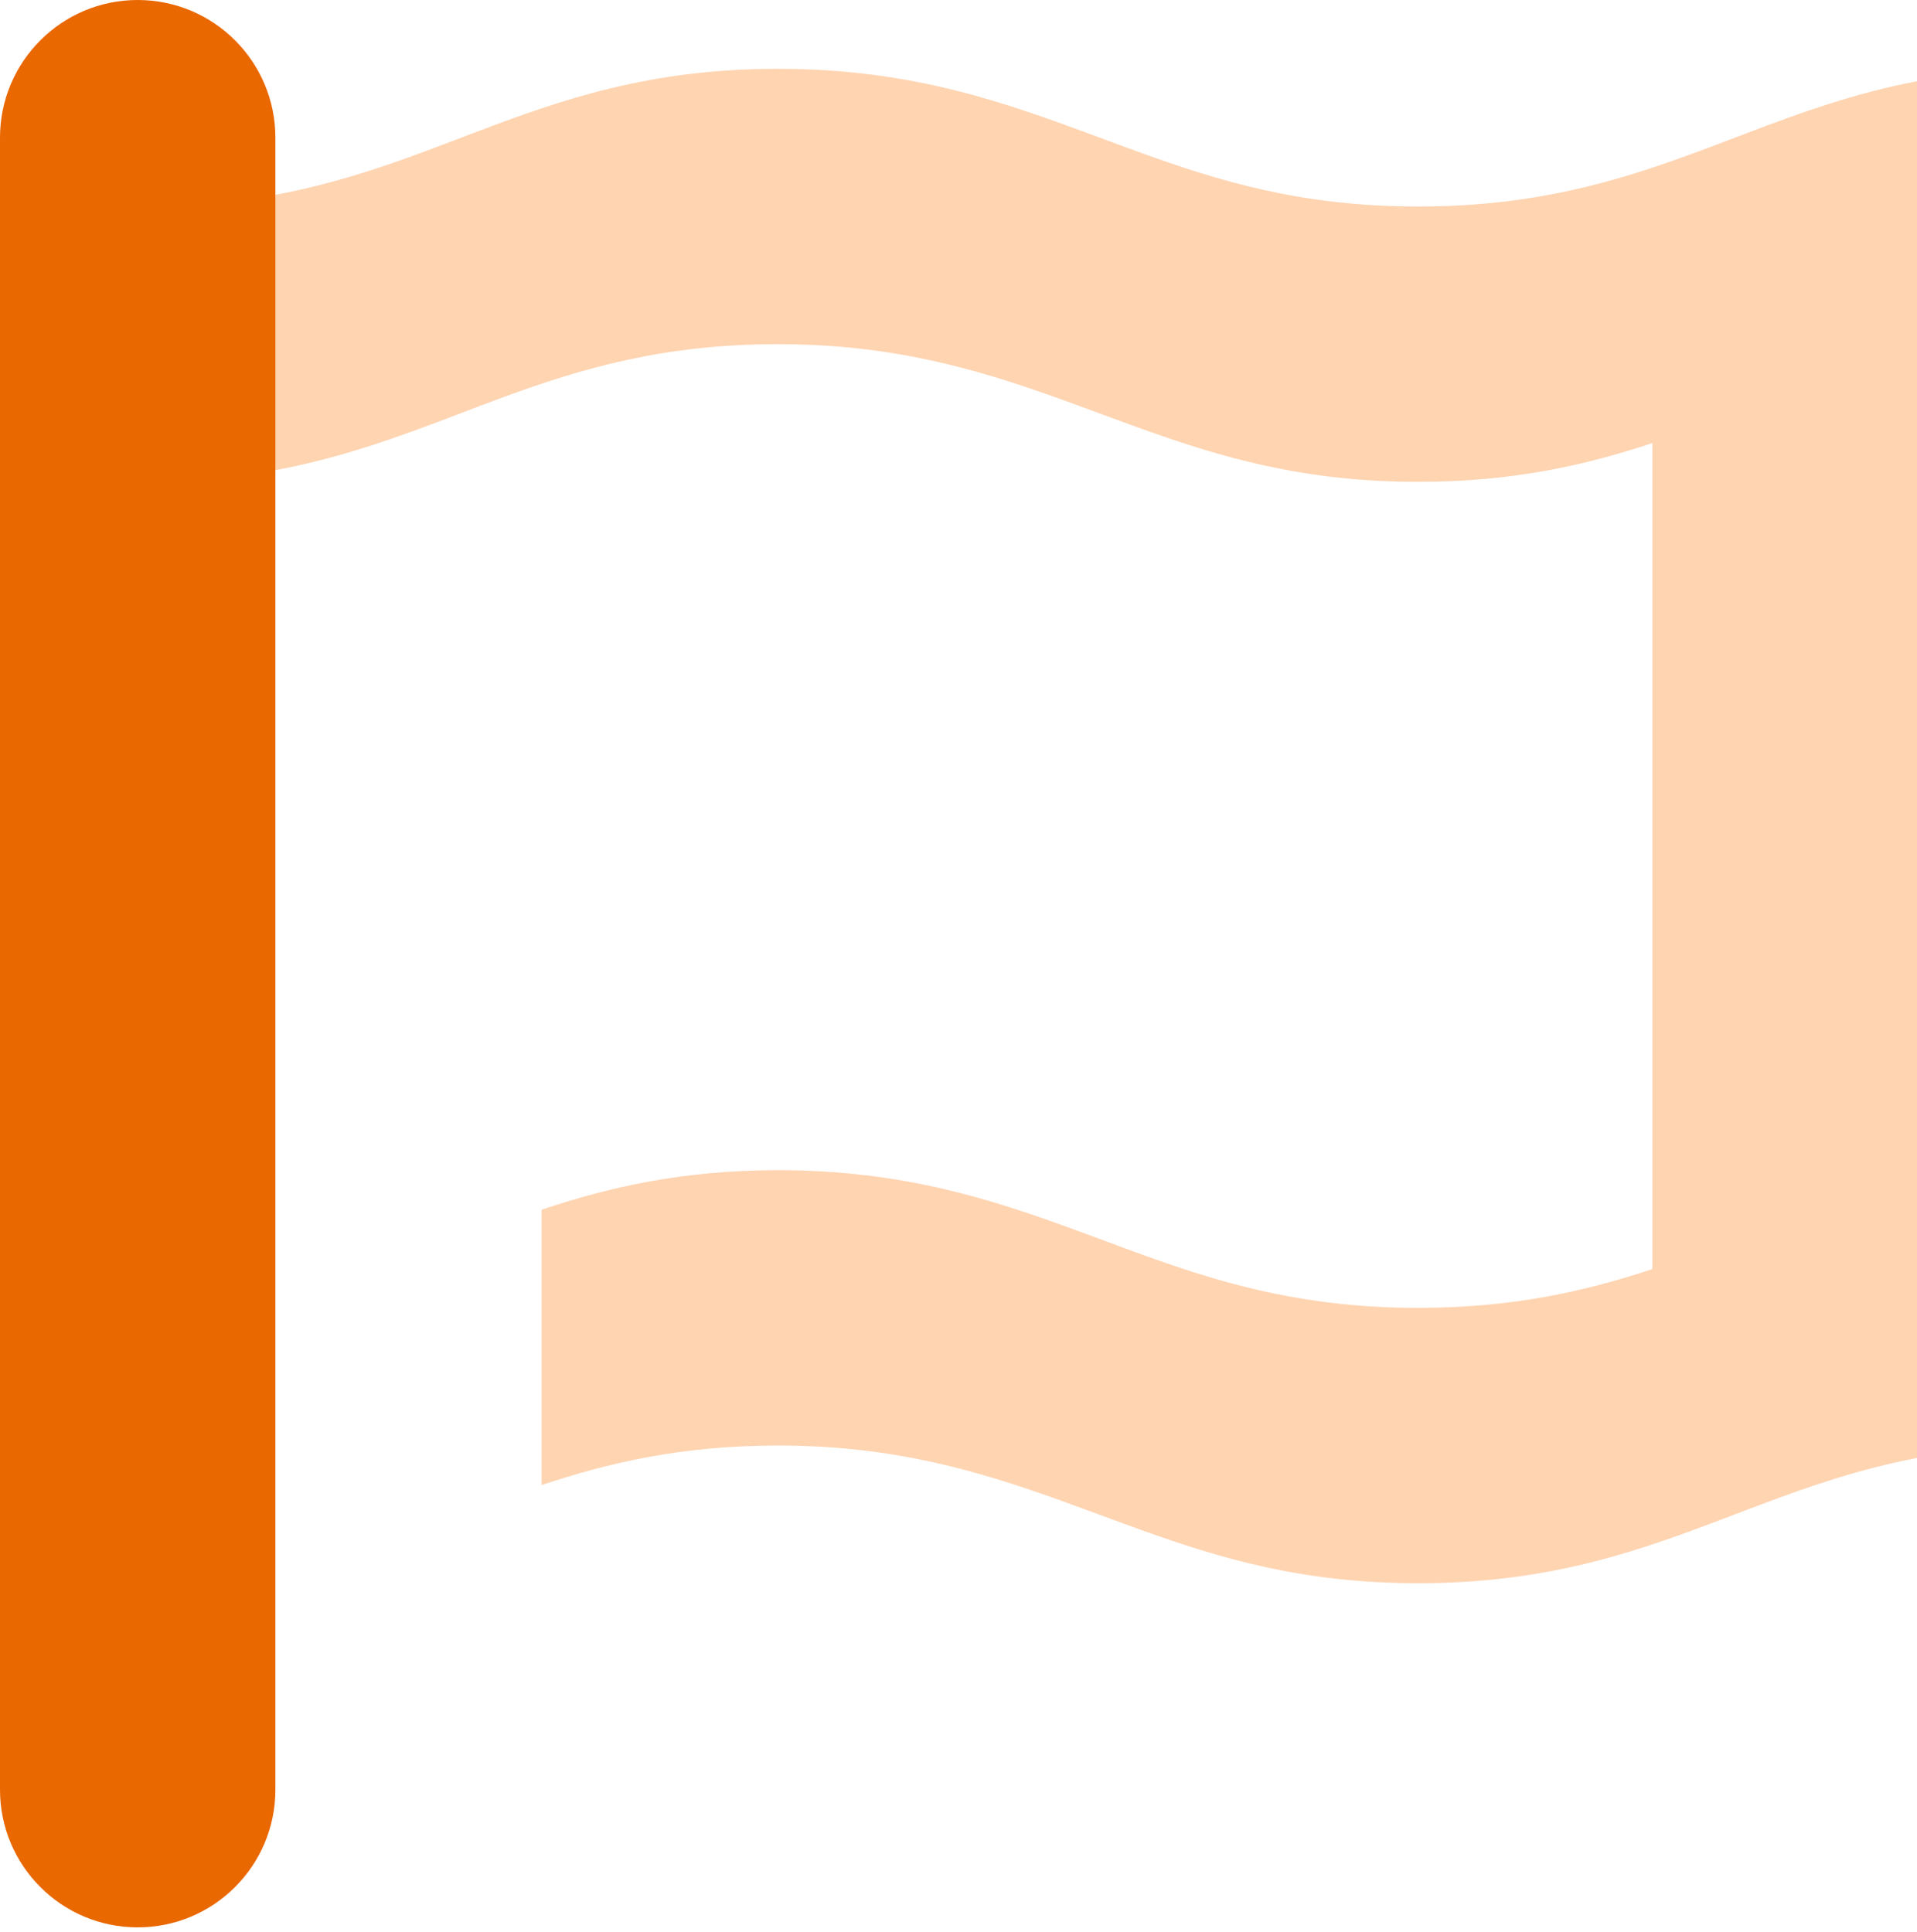 <?xml version="1.0" encoding="UTF-8"?>
<svg width="256px" height="258px" viewBox="0 0 256 258" version="1.1" xmlns="http://www.w3.org/2000/svg" preserveAspectRatio="xMidYMid">
    <title>Font Awesome</title>
    <g>
        <path d="M103.894,9.194 C122.048,9.194 134.462,13.791 146.873,18.388 L147.776,18.723 L148.985,19.171 L150.194,19.617 C150.396,19.691 150.597,19.765 150.799,19.839 L152.009,20.281 C162.711,24.168 173.751,27.582 189.395,27.582 C204.625,27.582 215.57,24.348 225.824,20.593 L227.004,20.158 C227.396,20.012 227.788,19.865 228.179,19.718 L229.351,19.276 C229.546,19.203 229.741,19.129 229.935,19.055 L231.104,18.61 C231.298,18.536 231.493,18.462 231.688,18.388 L233.44,17.721 C240.461,15.056 247.583,12.465 256.001,10.852 L256,194.732 C248.284,196.21 241.657,198.51 235.197,200.937 L234.025,201.379 C233.245,201.674 232.466,201.97 231.688,202.267 L229.935,202.934 C229.74,203.008 229.545,203.082 229.35,203.156 L228.179,203.597 C217.227,207.711 205.796,211.461 189.395,211.461 C173.992,211.461 162.969,208.152 152.366,204.339 L151.144,203.897 C150.737,203.749 150.331,203.601 149.925,203.452 L148.706,203.004 L147.488,202.554 L146.587,202.225 L145.343,201.767 C145.136,201.69 144.929,201.614 144.721,201.538 L143.476,201.082 C143.269,201.006 143.061,200.93 142.853,200.855 L141.603,200.403 C130.753,196.504 119.382,193.073 103.894,193.073 C91.038,193.073 81.236,195.377 72.326,198.353 L72.326,161.577 C81.236,158.601 91.038,156.297 103.894,156.297 C120.56,156.297 132.388,160.171 143.818,164.363 L145.041,164.813 L146.873,165.491 L146.873,165.491 L147.776,165.826 C148.583,166.125 149.388,166.423 150.194,166.72 L151.404,167.163 L152.572,167.588 C152.767,167.658 152.962,167.728 153.157,167.798 L154.331,168.216 C164.327,171.745 174.879,174.685 189.395,174.685 C202.102,174.685 211.827,172.434 220.655,169.507 L220.655,59.179 C211.826,62.106 202.103,64.358 189.395,64.358 C173.971,64.358 162.939,61.039 152.323,57.221 L151.123,56.786 L149.925,56.349 L148.706,55.901 L147.488,55.451 L146.587,55.121 C145.551,54.739 144.515,54.357 143.476,53.978 L142.228,53.525 L140.976,53.075 C130.314,49.27 119.084,45.97 103.894,45.97 C88.642,45.97 77.689,49.212 67.423,52.974 L66.263,53.402 L65.109,53.833 L63.937,54.275 C63.547,54.423 63.157,54.571 62.768,54.719 L61.599,55.164 C60.821,55.46 60.042,55.757 59.262,56.052 L58.09,56.494 C47.139,60.607 35.708,64.358 19.307,64.358 C18.999,64.358 18.692,64.356 18.387,64.354 L18.388,27.578 C18.692,27.581 18.999,27.582 19.307,27.582 C35.708,27.582 47.141,23.832 58.091,19.718 L59.262,19.276 L59.847,19.055 L61.016,18.61 C61.21,18.536 61.405,18.462 61.599,18.388 L63.352,17.721 C74.848,13.357 86.612,9.194 103.894,9.194 Z" fill="rgb(255,212,177)"></path>
        <path d="M18.388,0 C8.233,0 0,8.233 0,18.388 L0,239.043 C0,249.198 8.233,257.431 18.388,257.431 C28.543,257.431 36.776,249.198 36.776,239.043 L36.776,18.388 C36.776,8.233 28.543,0 18.388,0 Z" fill="rgb(234,104,0)"></path>
    </g>
</svg>
